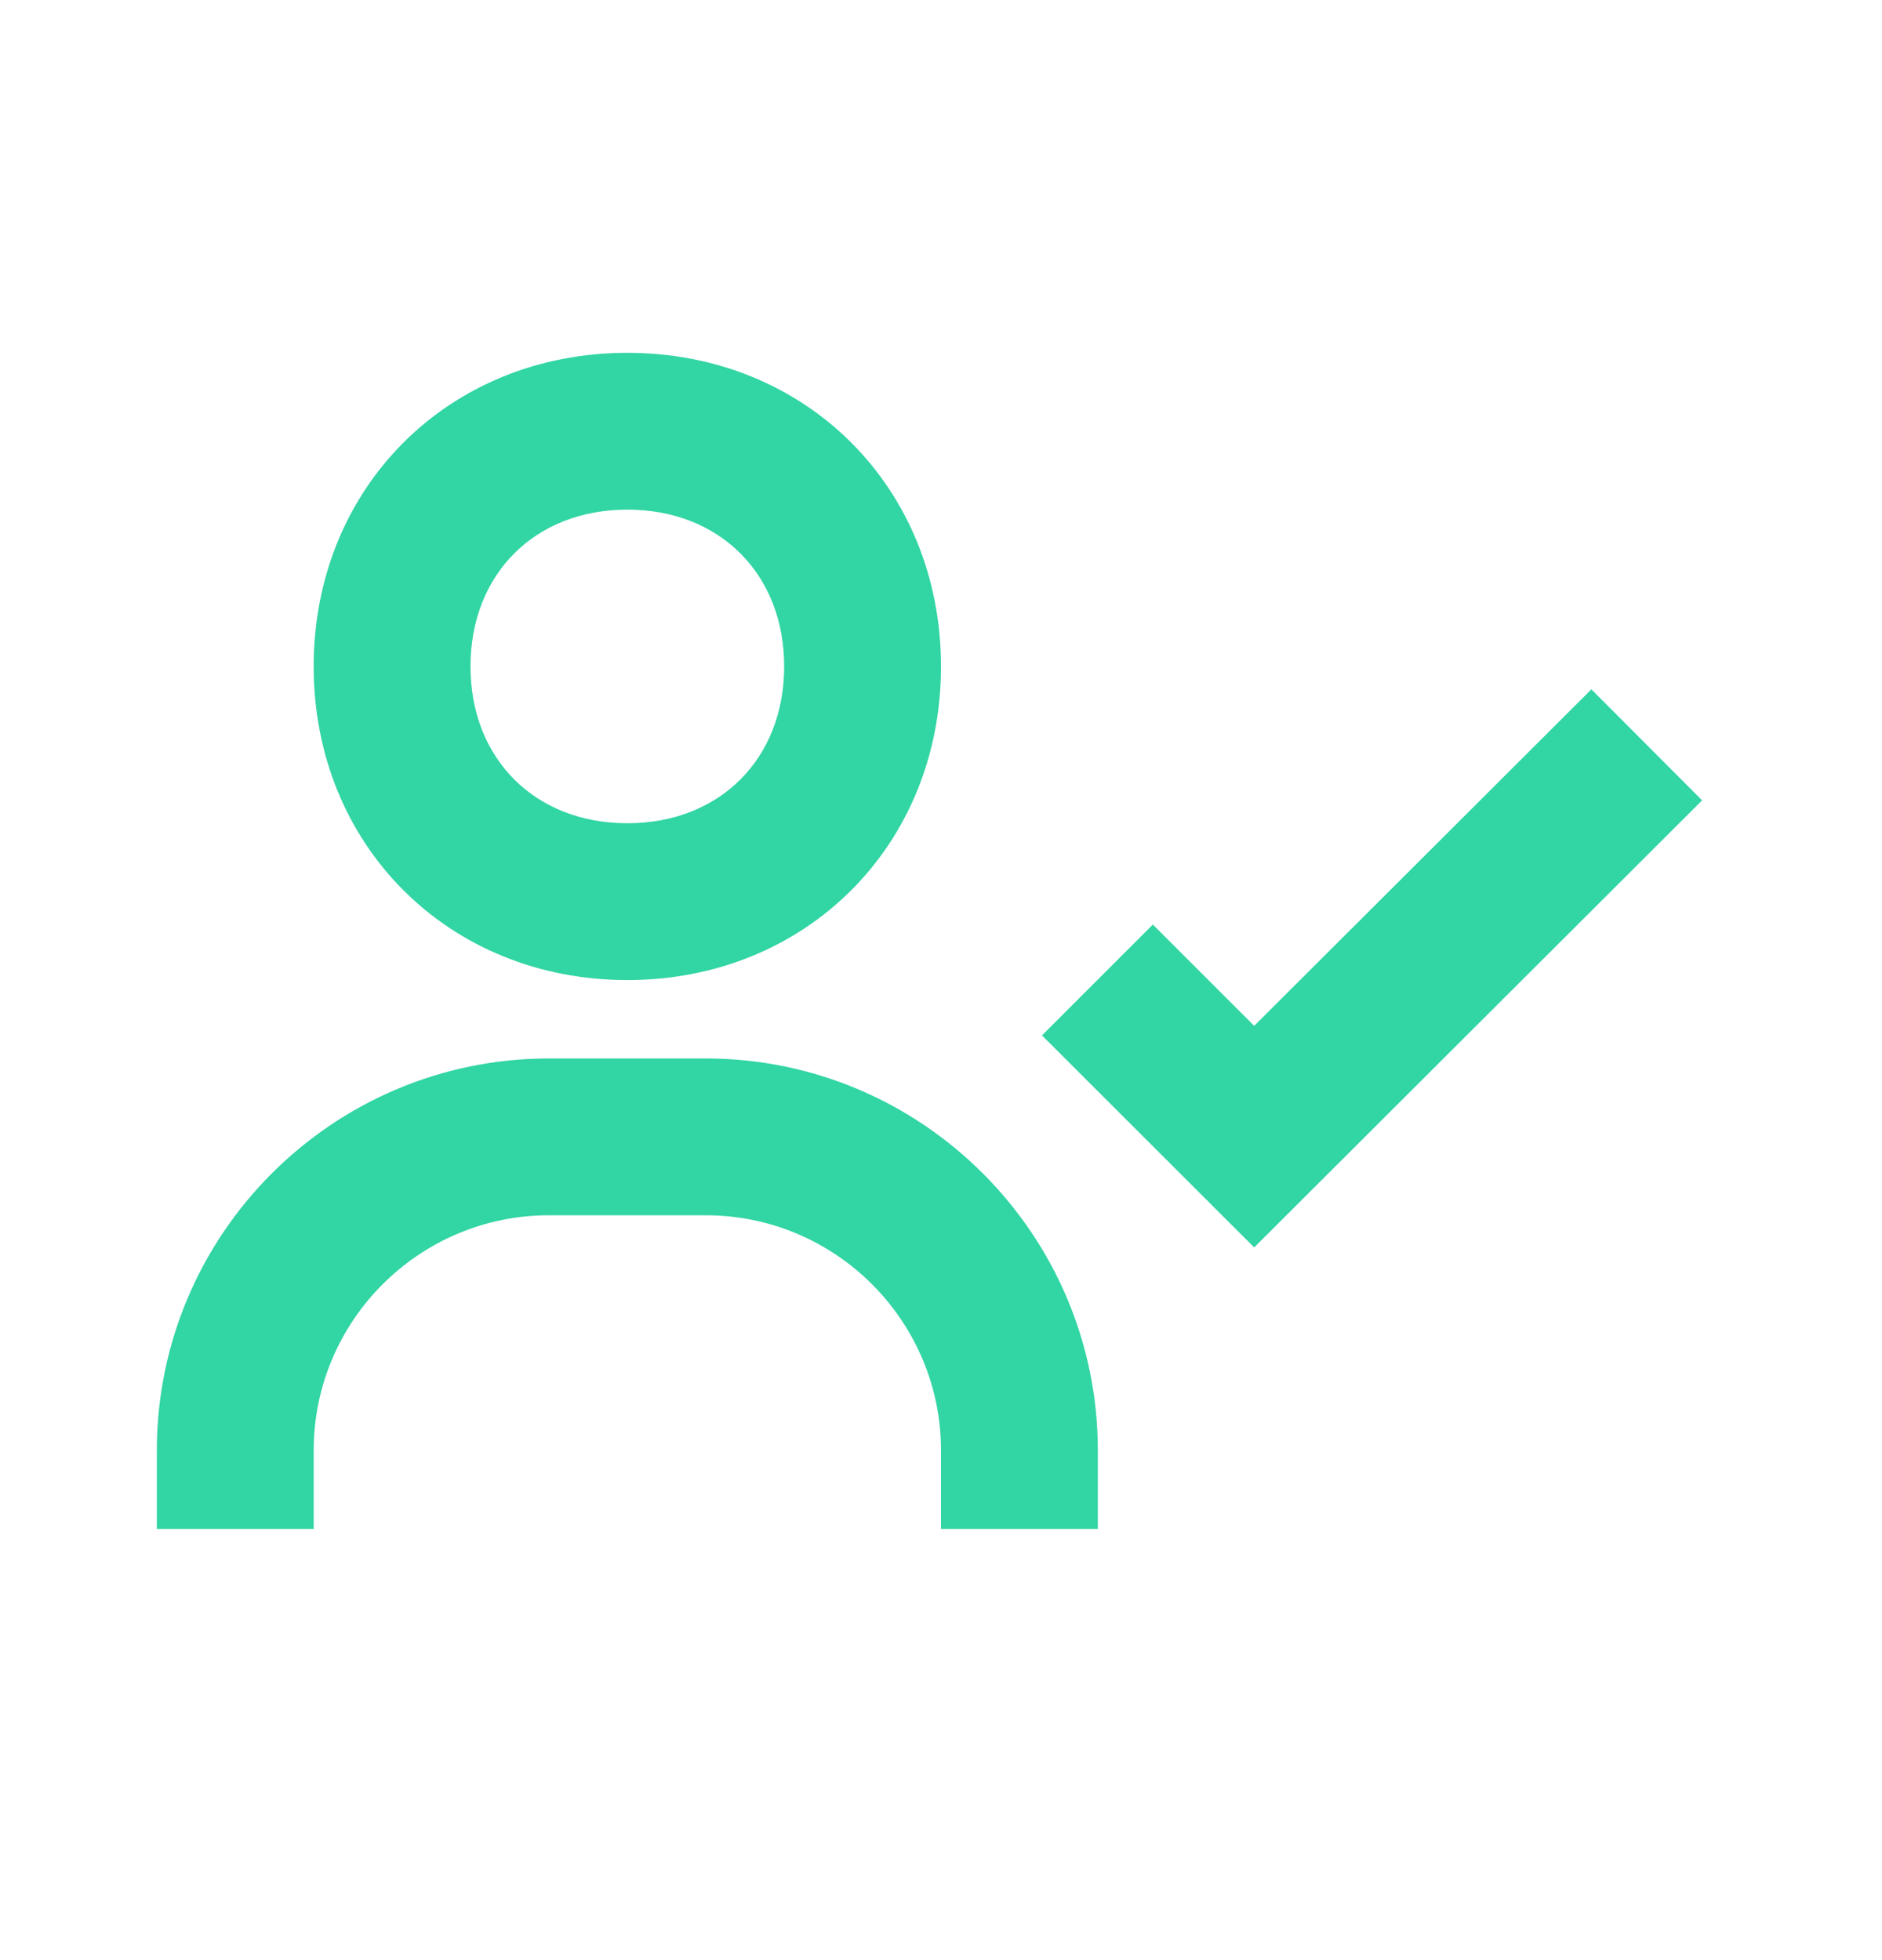 <svg width="24" height="25" viewBox="0 0 24 25" fill="none" xmlns="http://www.w3.org/2000/svg">
<path d="M20.294 8.792L15.994 13.084L14.702 11.792L13.288 13.206L15.994 15.91L21.706 10.208L20.294 8.792ZM4 8.5C4 10.78 5.72 12.5 8 12.5C10.28 12.5 12 10.78 12 8.5C12 6.22 10.28 4.5 8 4.5C5.72 4.5 4 6.22 4 8.5ZM10 8.5C10 9.678 9.178 10.5 8 10.5C6.822 10.5 6 9.678 6 8.5C6 7.322 6.822 6.5 8 6.5C9.178 6.5 10 7.322 10 8.5ZM4 18.5C4 16.846 5.346 15.5 7 15.5L9 15.5C10.654 15.5 12 16.846 12 18.5L12 19.5L14 19.5L14 18.5C14 15.743 11.757 13.5 9 13.5L7 13.5C4.243 13.5 2 15.743 2 18.5L2 19.5L4 19.5L4 18.5Z" fill="#32D5A4"/>
</svg>
